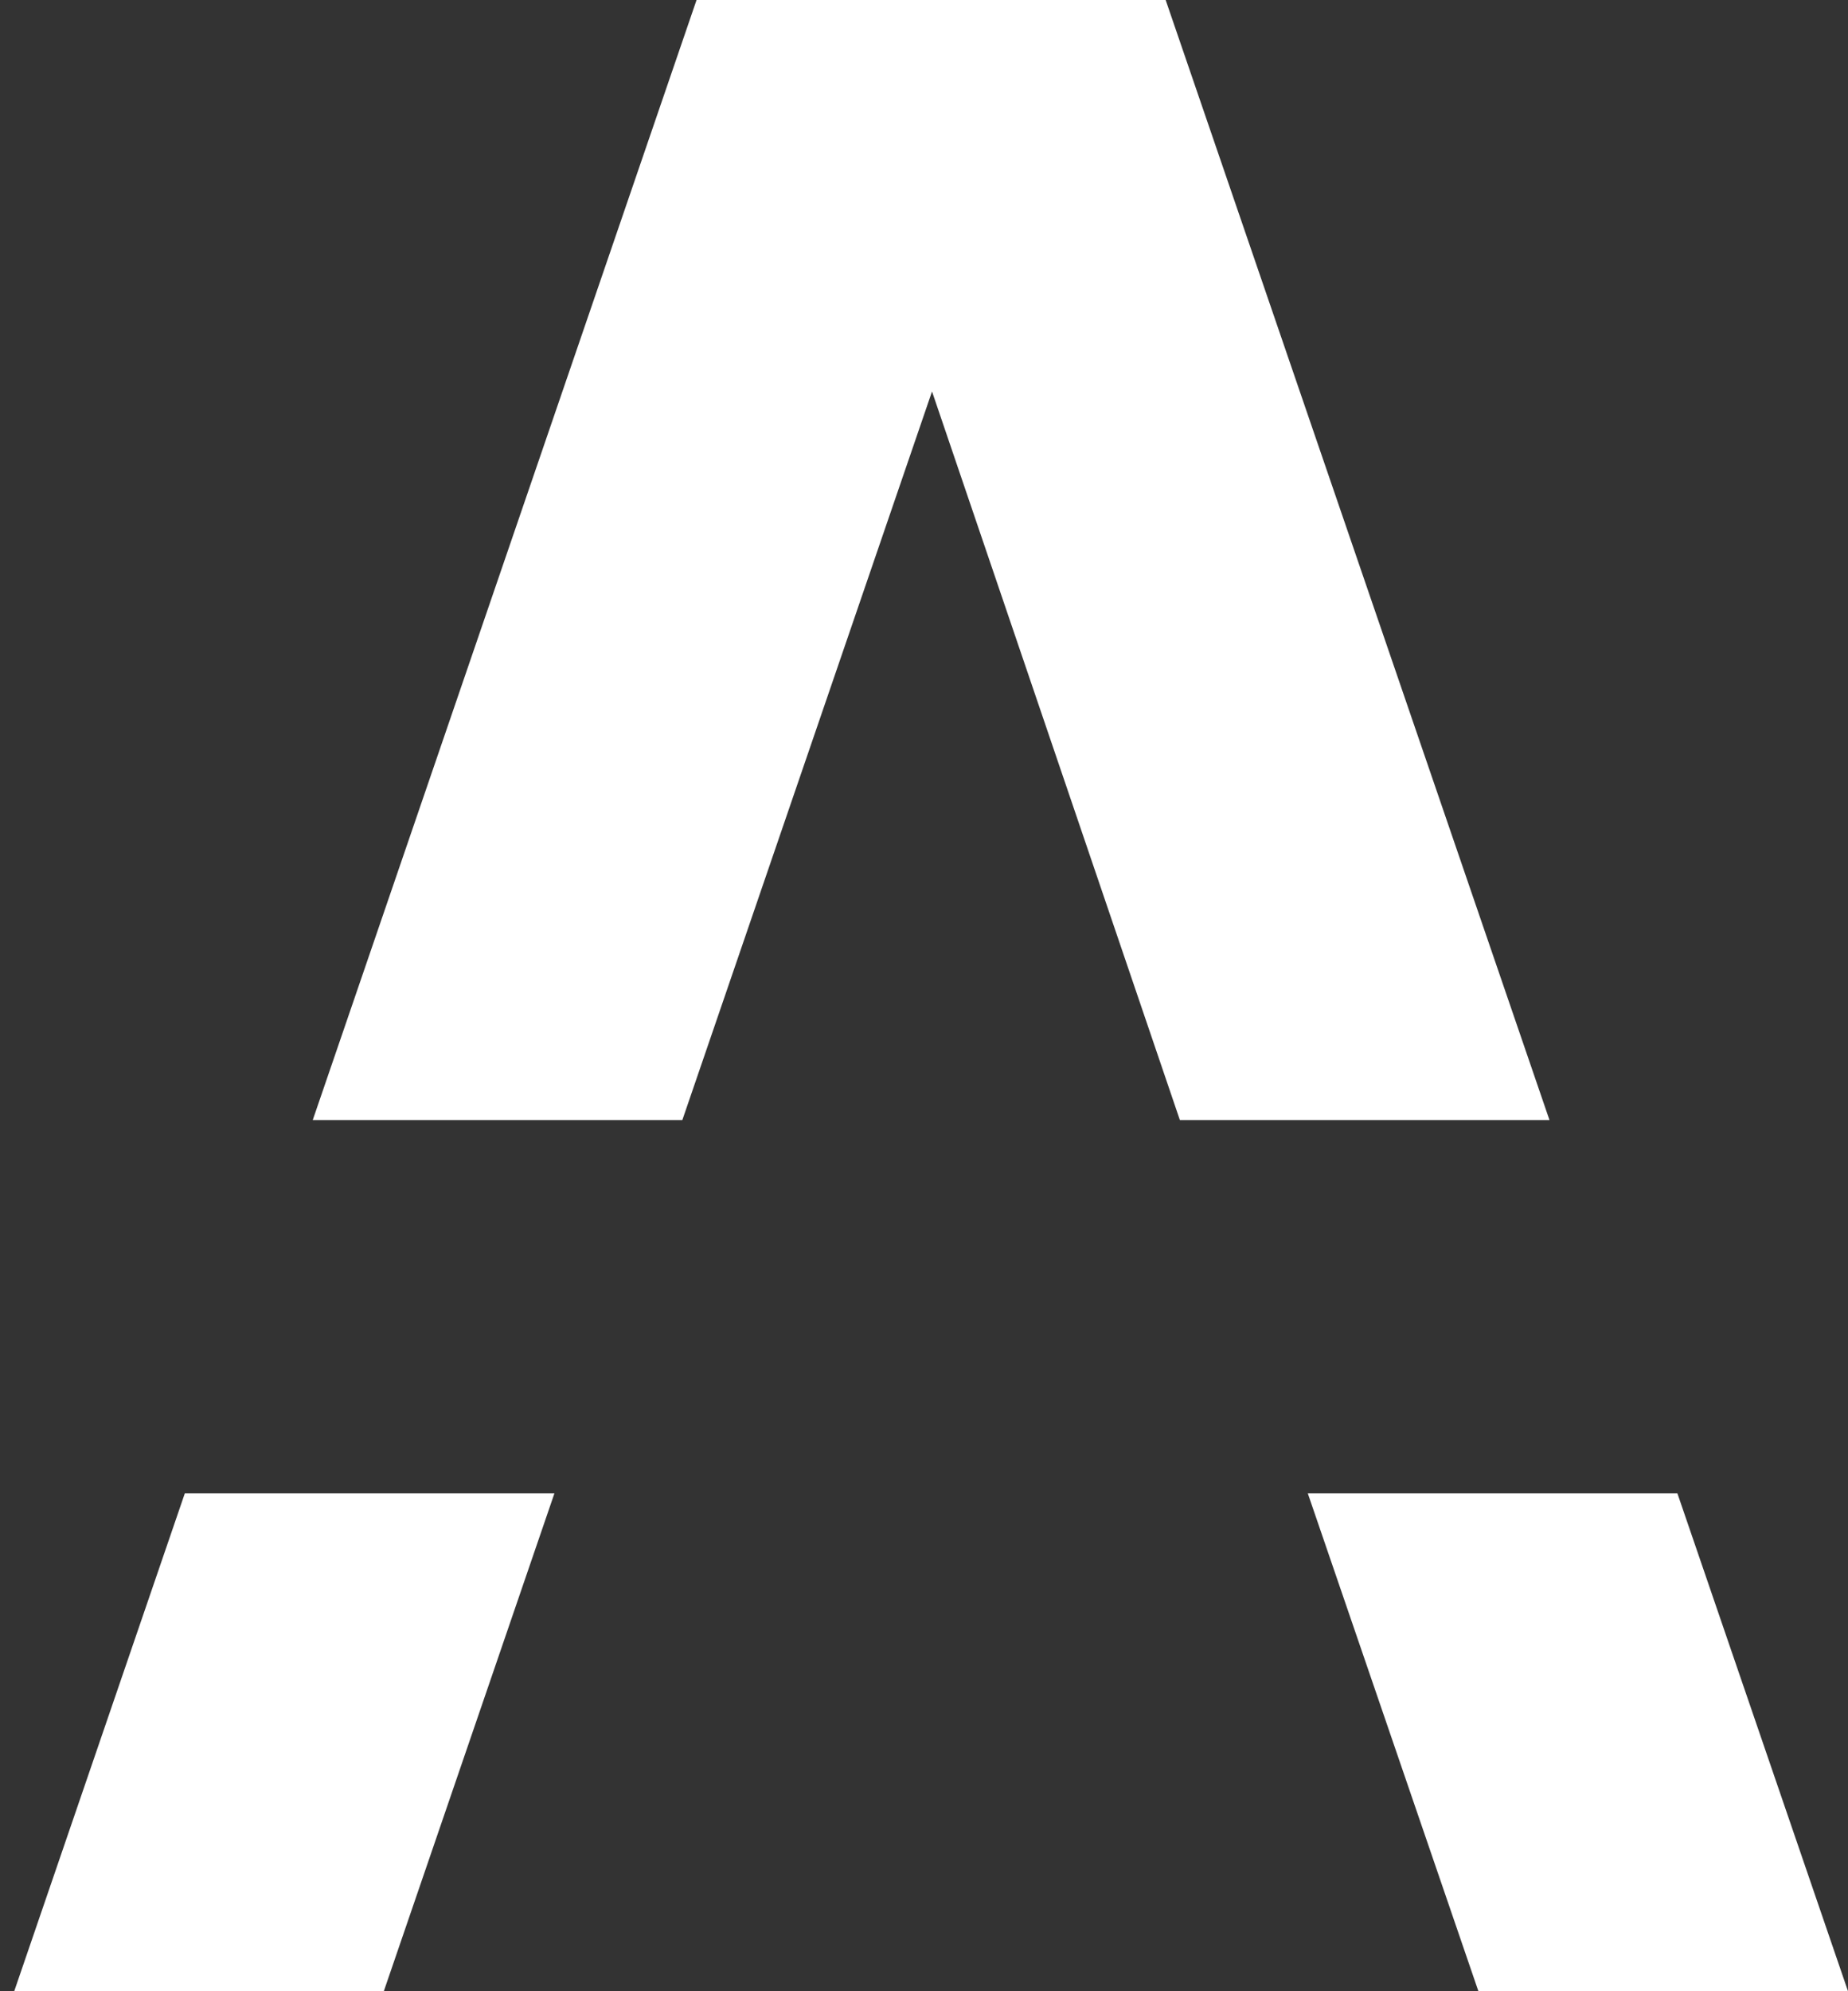 <svg width="65" height="70" viewBox="0 0 65 70" fill="none" xmlns="http://www.w3.org/2000/svg">
<rect x="0" y="0" width="65" height="70" fill="#333333" stroke="none"/>
<path d="M0.5 70H13.5L19.5 52.5H6.5L0.5 70Z" fill="white"/>
<path d="M24.5 0H41L54.5 39.375H41.5L32.782 13.762L24 39.375H11L24.5 0Z" fill="white"/>
<path d="M65 70H52L46 52.5H59L65 70Z" fill="white"/>
</svg>